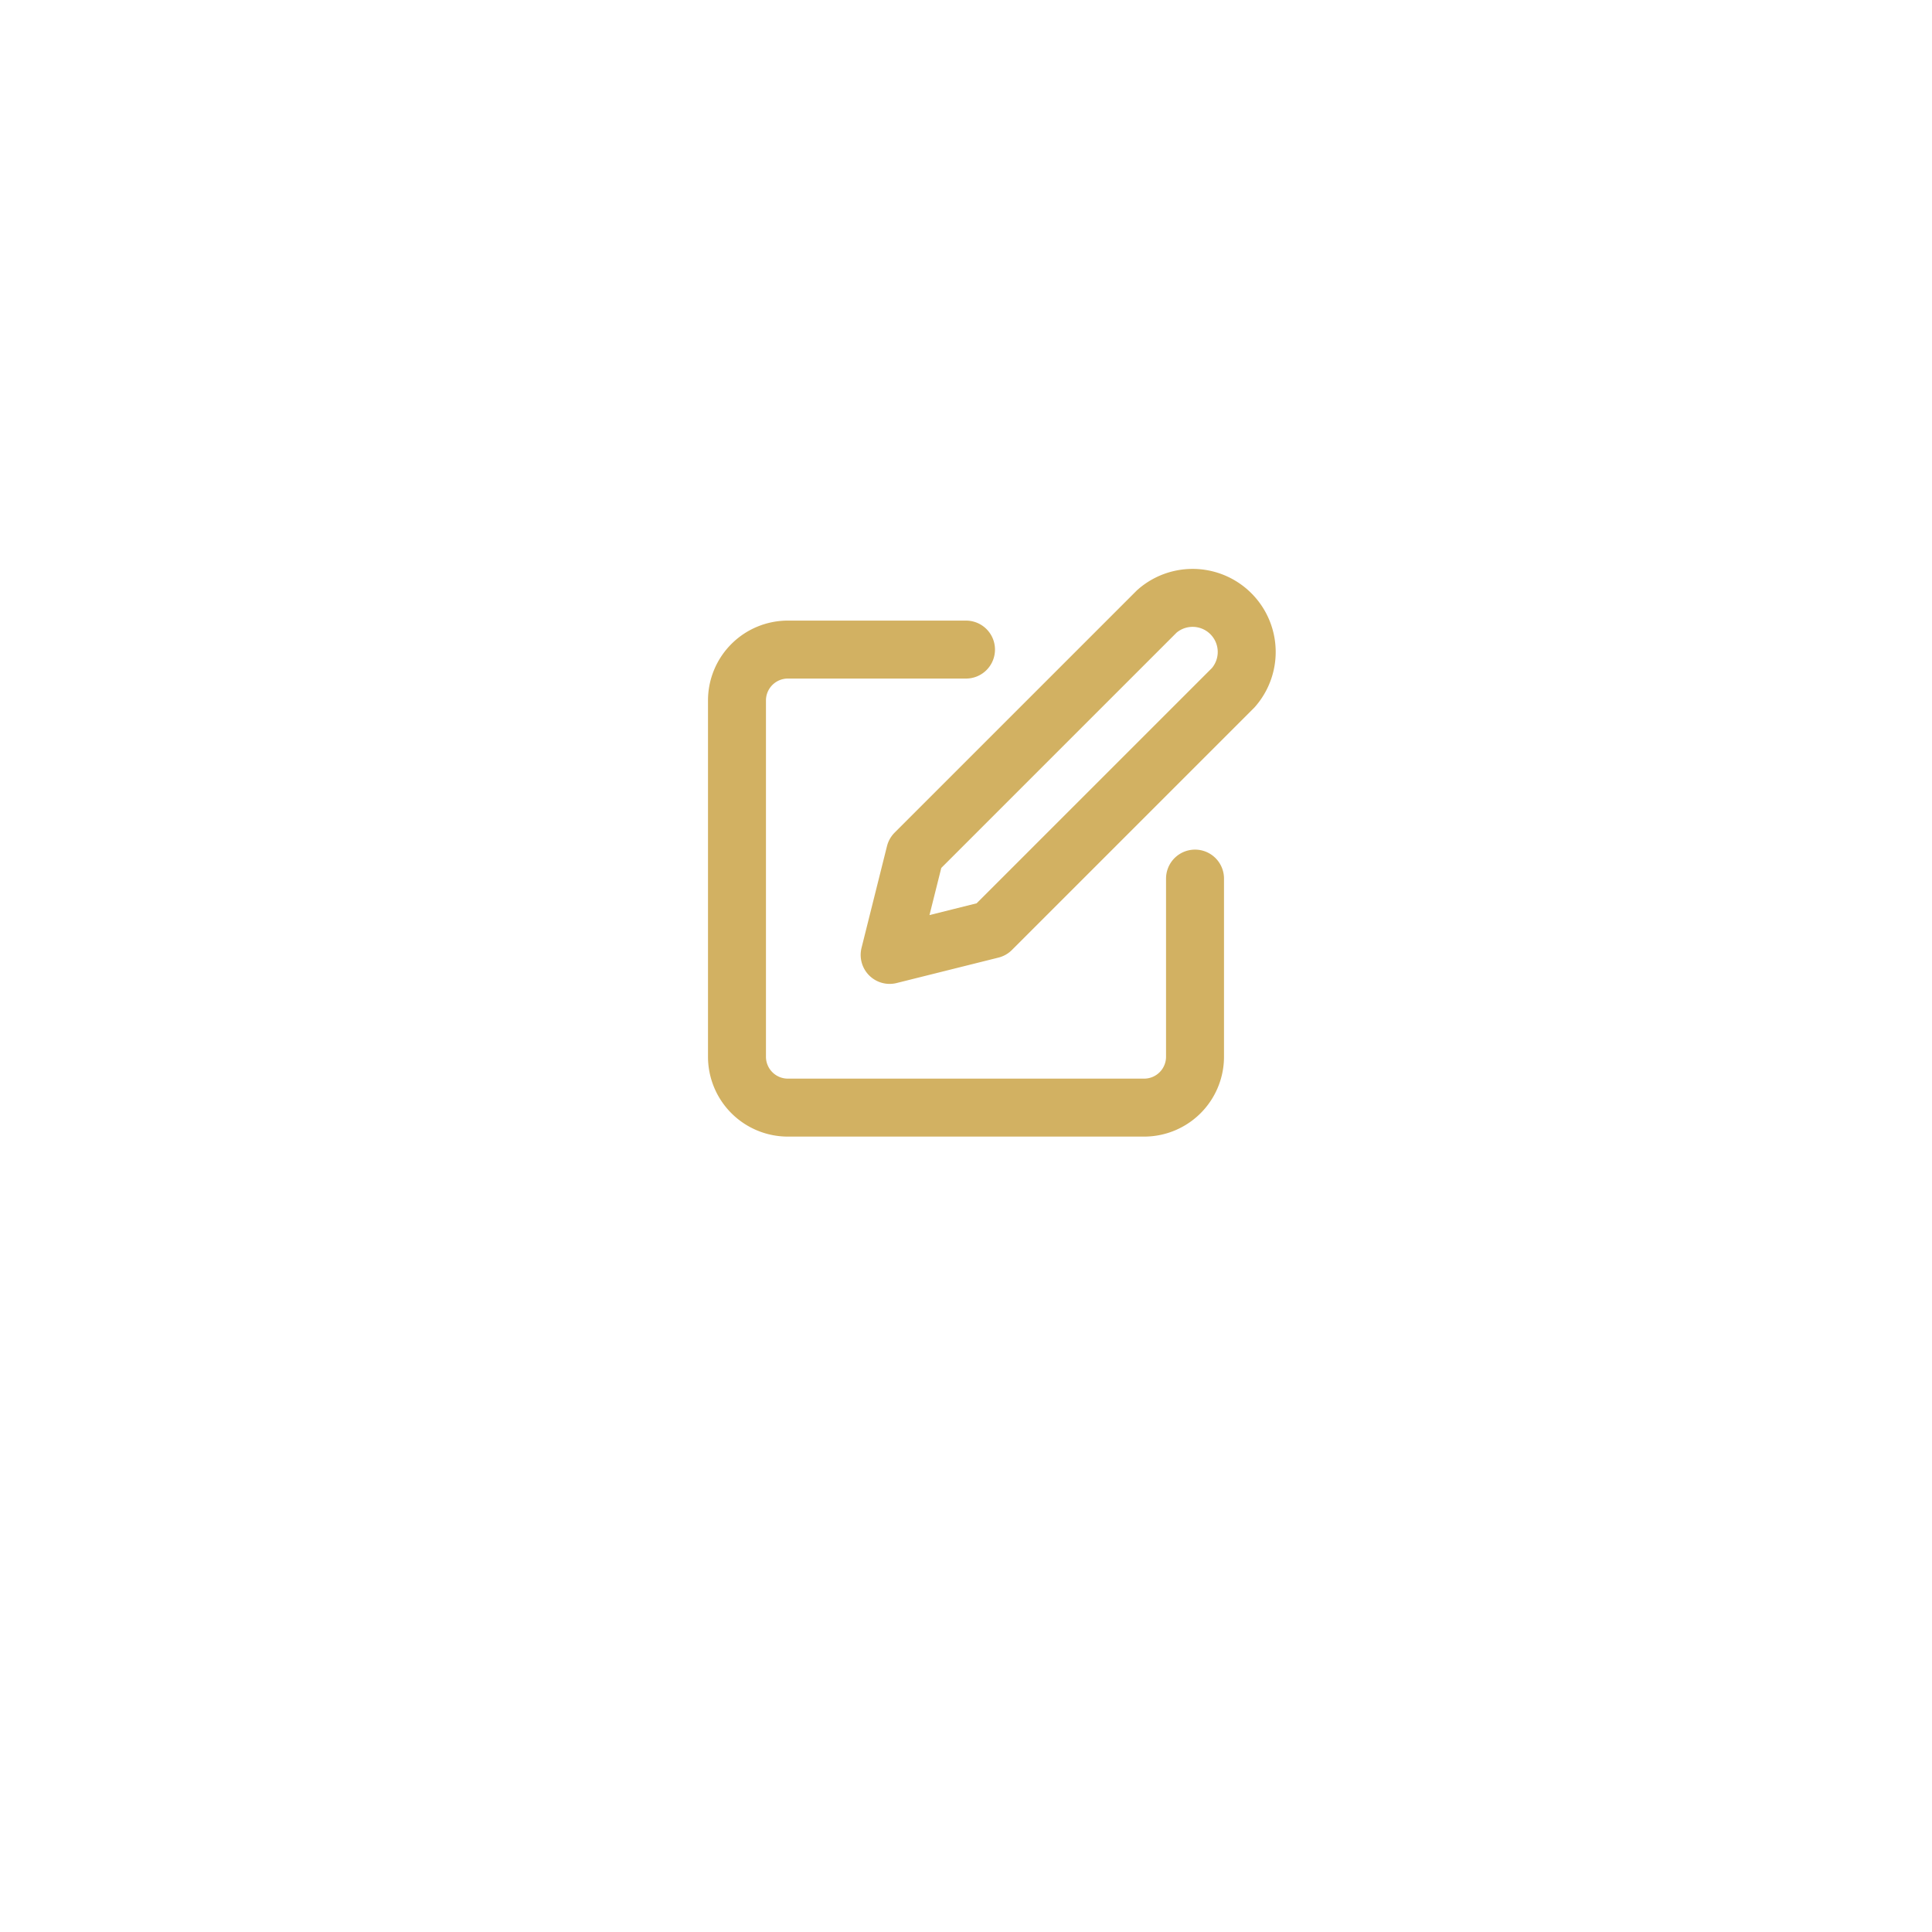 <svg xmlns="http://www.w3.org/2000/svg" xmlns:xlink="http://www.w3.org/1999/xlink" width="50" height="50" viewBox="0 0 50 50">
  <defs>
    <filter id="Ellipse_9426" x="0" y="0" width="50" height="50" filterUnits="userSpaceOnUse">
      <feOffset dy="3" input="SourceAlpha"/>
      <feGaussianBlur stdDeviation="3" result="blur"/>
      <feFlood flood-opacity="0.161"/>
      <feComposite operator="in" in2="blur"/>
      <feComposite in="SourceGraphic"/>
    </filter>
  </defs>
  <g id="Group_163790" data-name="Group 163790" transform="translate(9 6)">
    <g transform="matrix(1, 0, 0, 1, -9, -6)" filter="url(#Ellipse_9426)">
      <circle id="Ellipse_9426-2" data-name="Ellipse 9426" cx="16" cy="16" r="16" transform="translate(9 6)" fill="#fff"/>
    </g>
    <g id="edit" transform="translate(10.073 9.414)">
      <path id="Path_83140" data-name="Path 83140" d="M7.927,4H3.317A1.317,1.317,0,0,0,2,5.317v9.22a1.317,1.317,0,0,0,1.317,1.317h9.22a1.317,1.317,0,0,0,1.317-1.317V9.927" transform="translate(-2 -2.603)" fill="none" stroke="#d2b162" stroke-linecap="round" stroke-linejoin="round" stroke-width="1.5"/>
      <path id="Path_83141" data-name="Path 83141" d="M14.915,2.288a1.4,1.4,0,0,1,1.976,1.976L10.634,10.52,8,11.178l.659-2.634Z" transform="translate(-4.049 -1.879)" fill="none" stroke="#d2b162" stroke-linecap="round" stroke-linejoin="round" stroke-width="1.5"/>
    </g>
  </g>
</svg>
